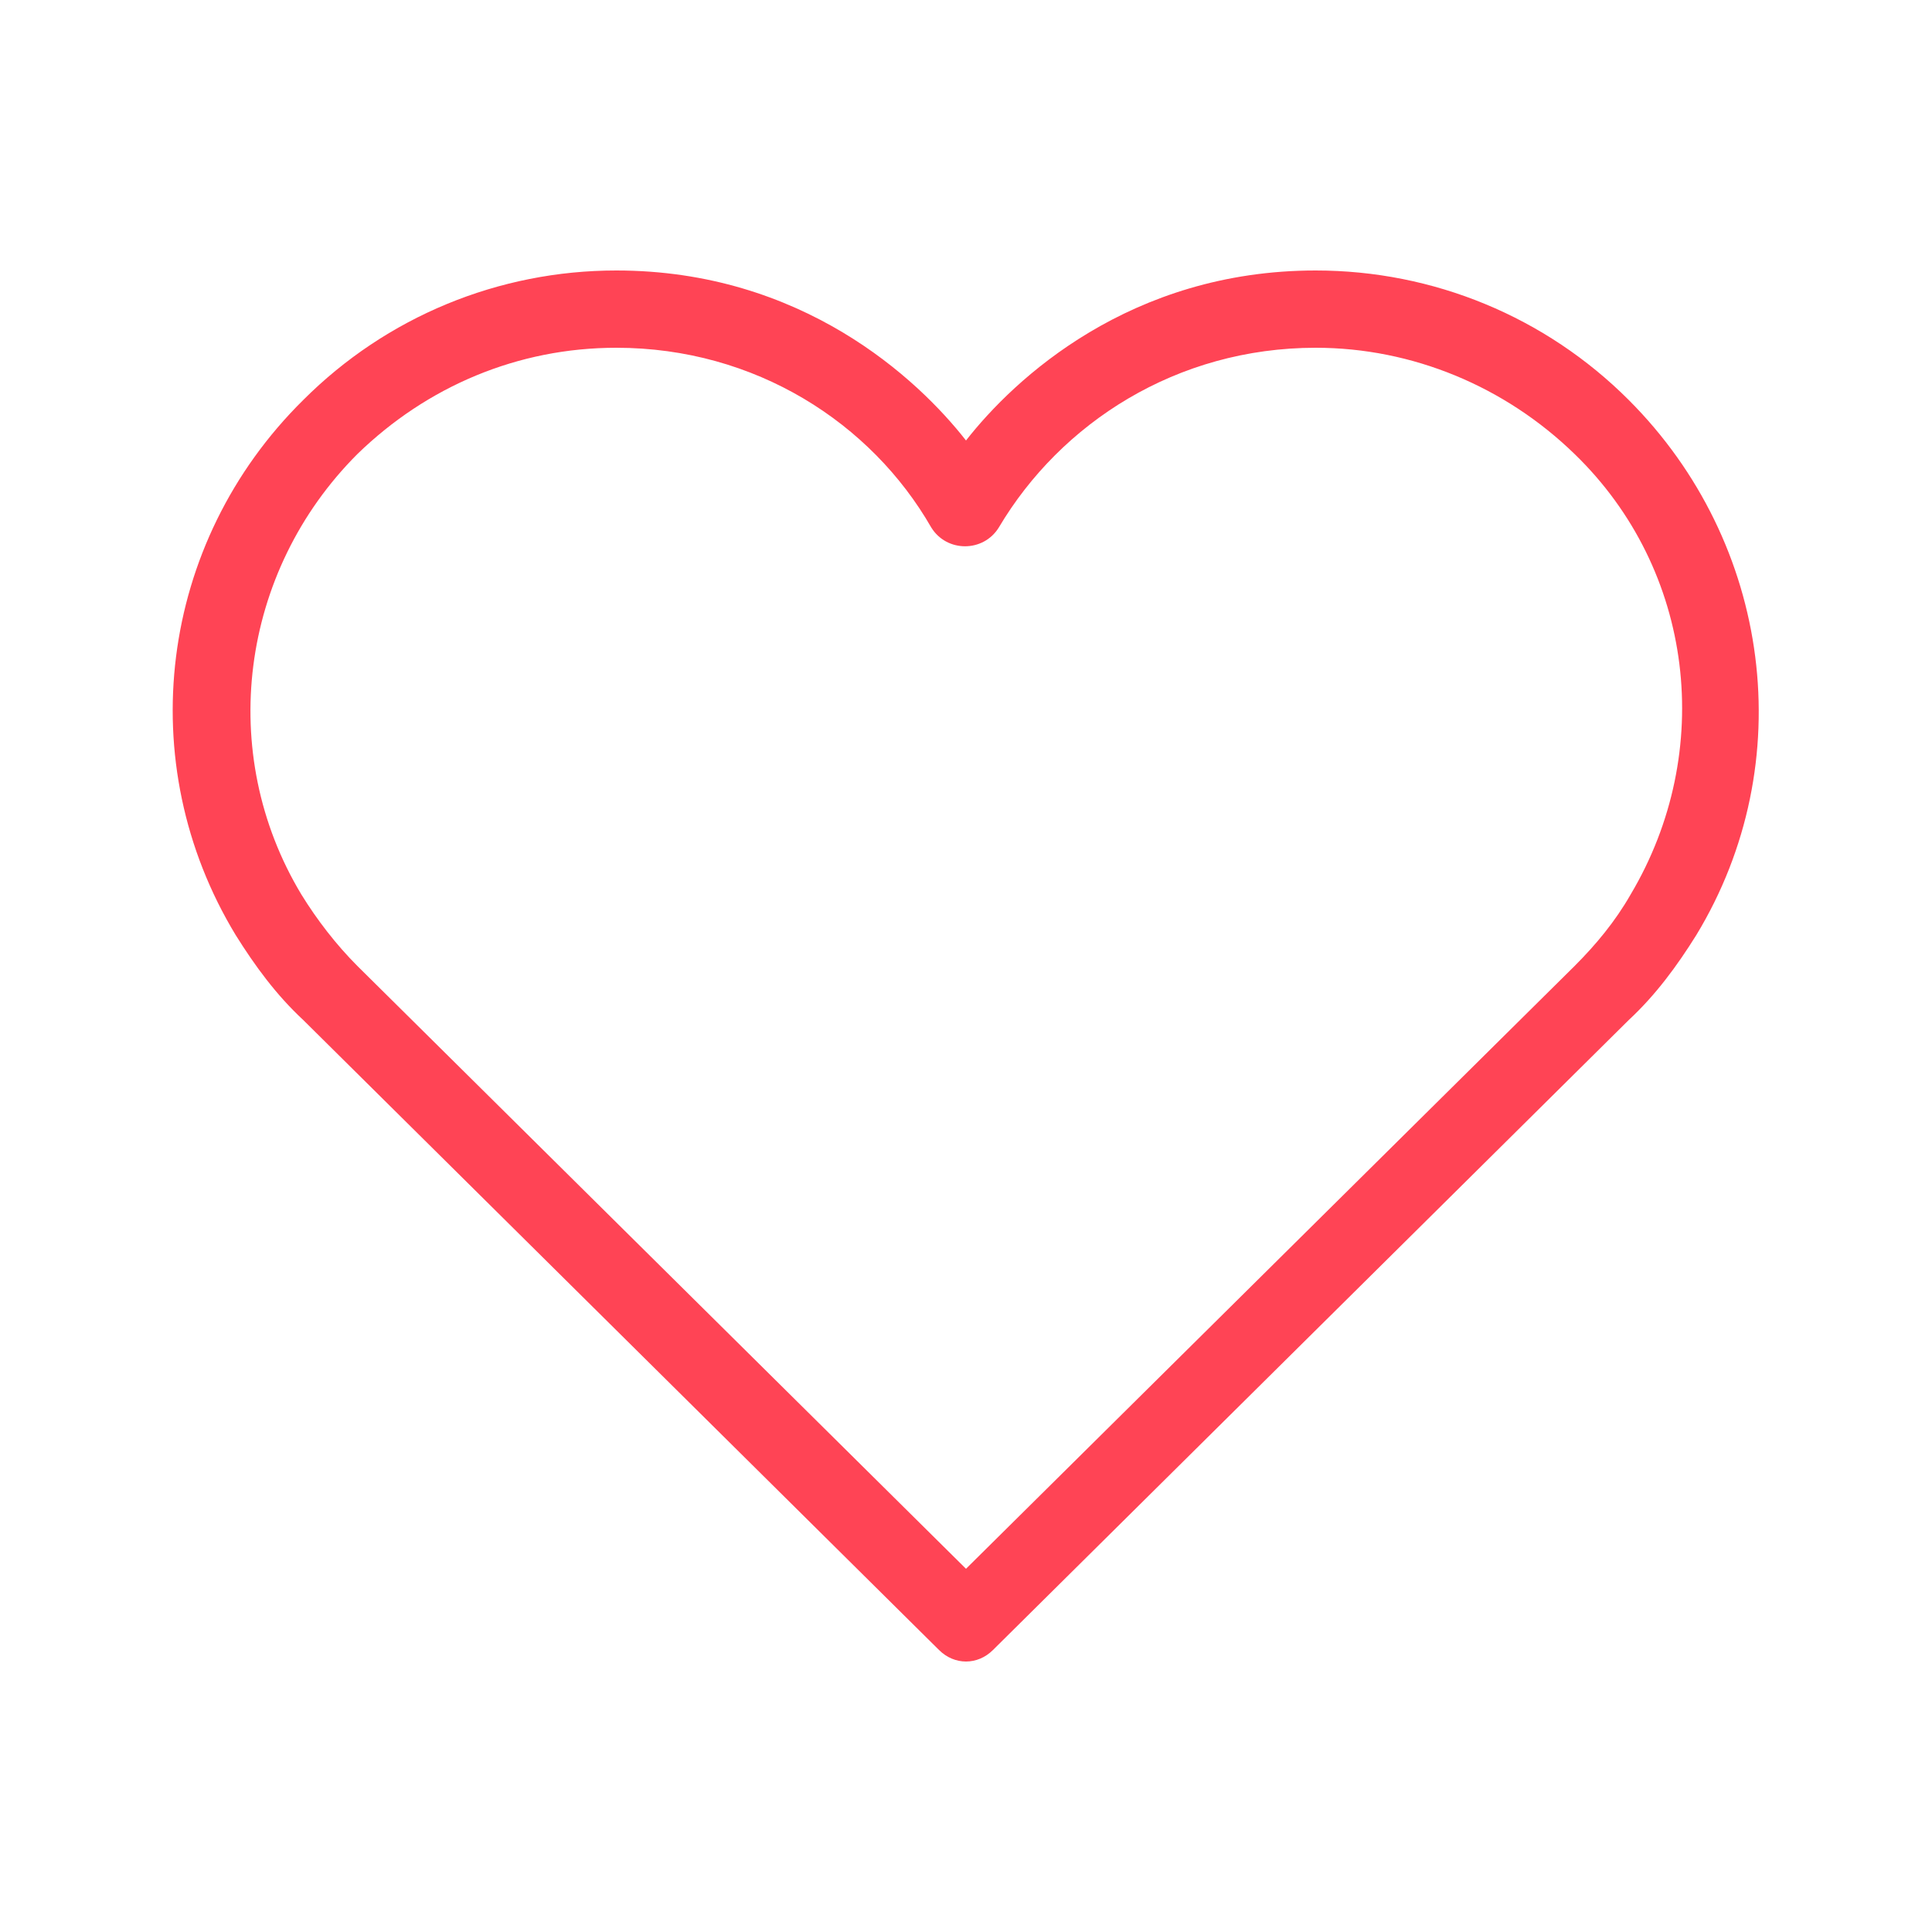 <svg xmlns="http://www.w3.org/2000/svg" fill="#ff4455" width="100" height="100"><path d="M48.6 85.4 15.7 52.8c-1.4-1.3-2.5-2.8-3.5-4.4-5.4-8.9-4-20.3 3.5-27.7C20 16.4 25.8 14 31.9 14c9.6 0 15.6 5.6 18.1 8.8 2.5-3.2 8.5-8.8 18.1-8.8 6.1 0 11.9 2.4 16.2 6.7 7.4 7.4 8.9 18.8 3.5 27.7-1 1.6-2.1 3.1-3.5 4.4L51.4 85.4c-.8.8-2 .8-2.8 0zM31.9 18c-5.1 0-9.8 2-13.4 5.5-6.1 6.1-7.3 15.5-2.9 22.8.8 1.3 1.8 2.6 2.9 3.7L50 81.2 81.5 50c1.1-1.1 2.1-2.3 2.9-3.7 4.4-7.4 3.3-16.8-2.9-22.8C77.9 20 73.1 18 68.1 18c-7.2 0-13.2 3.9-16.4 9.3-.8 1.3-2.7 1.3-3.5 0-3.1-5.4-9.1-9.3-16.3-9.3z"/><path fill="#00F" d="M944-370v1684H-840V-370H944m8-8H-848v1700H952V-378z"/></svg>